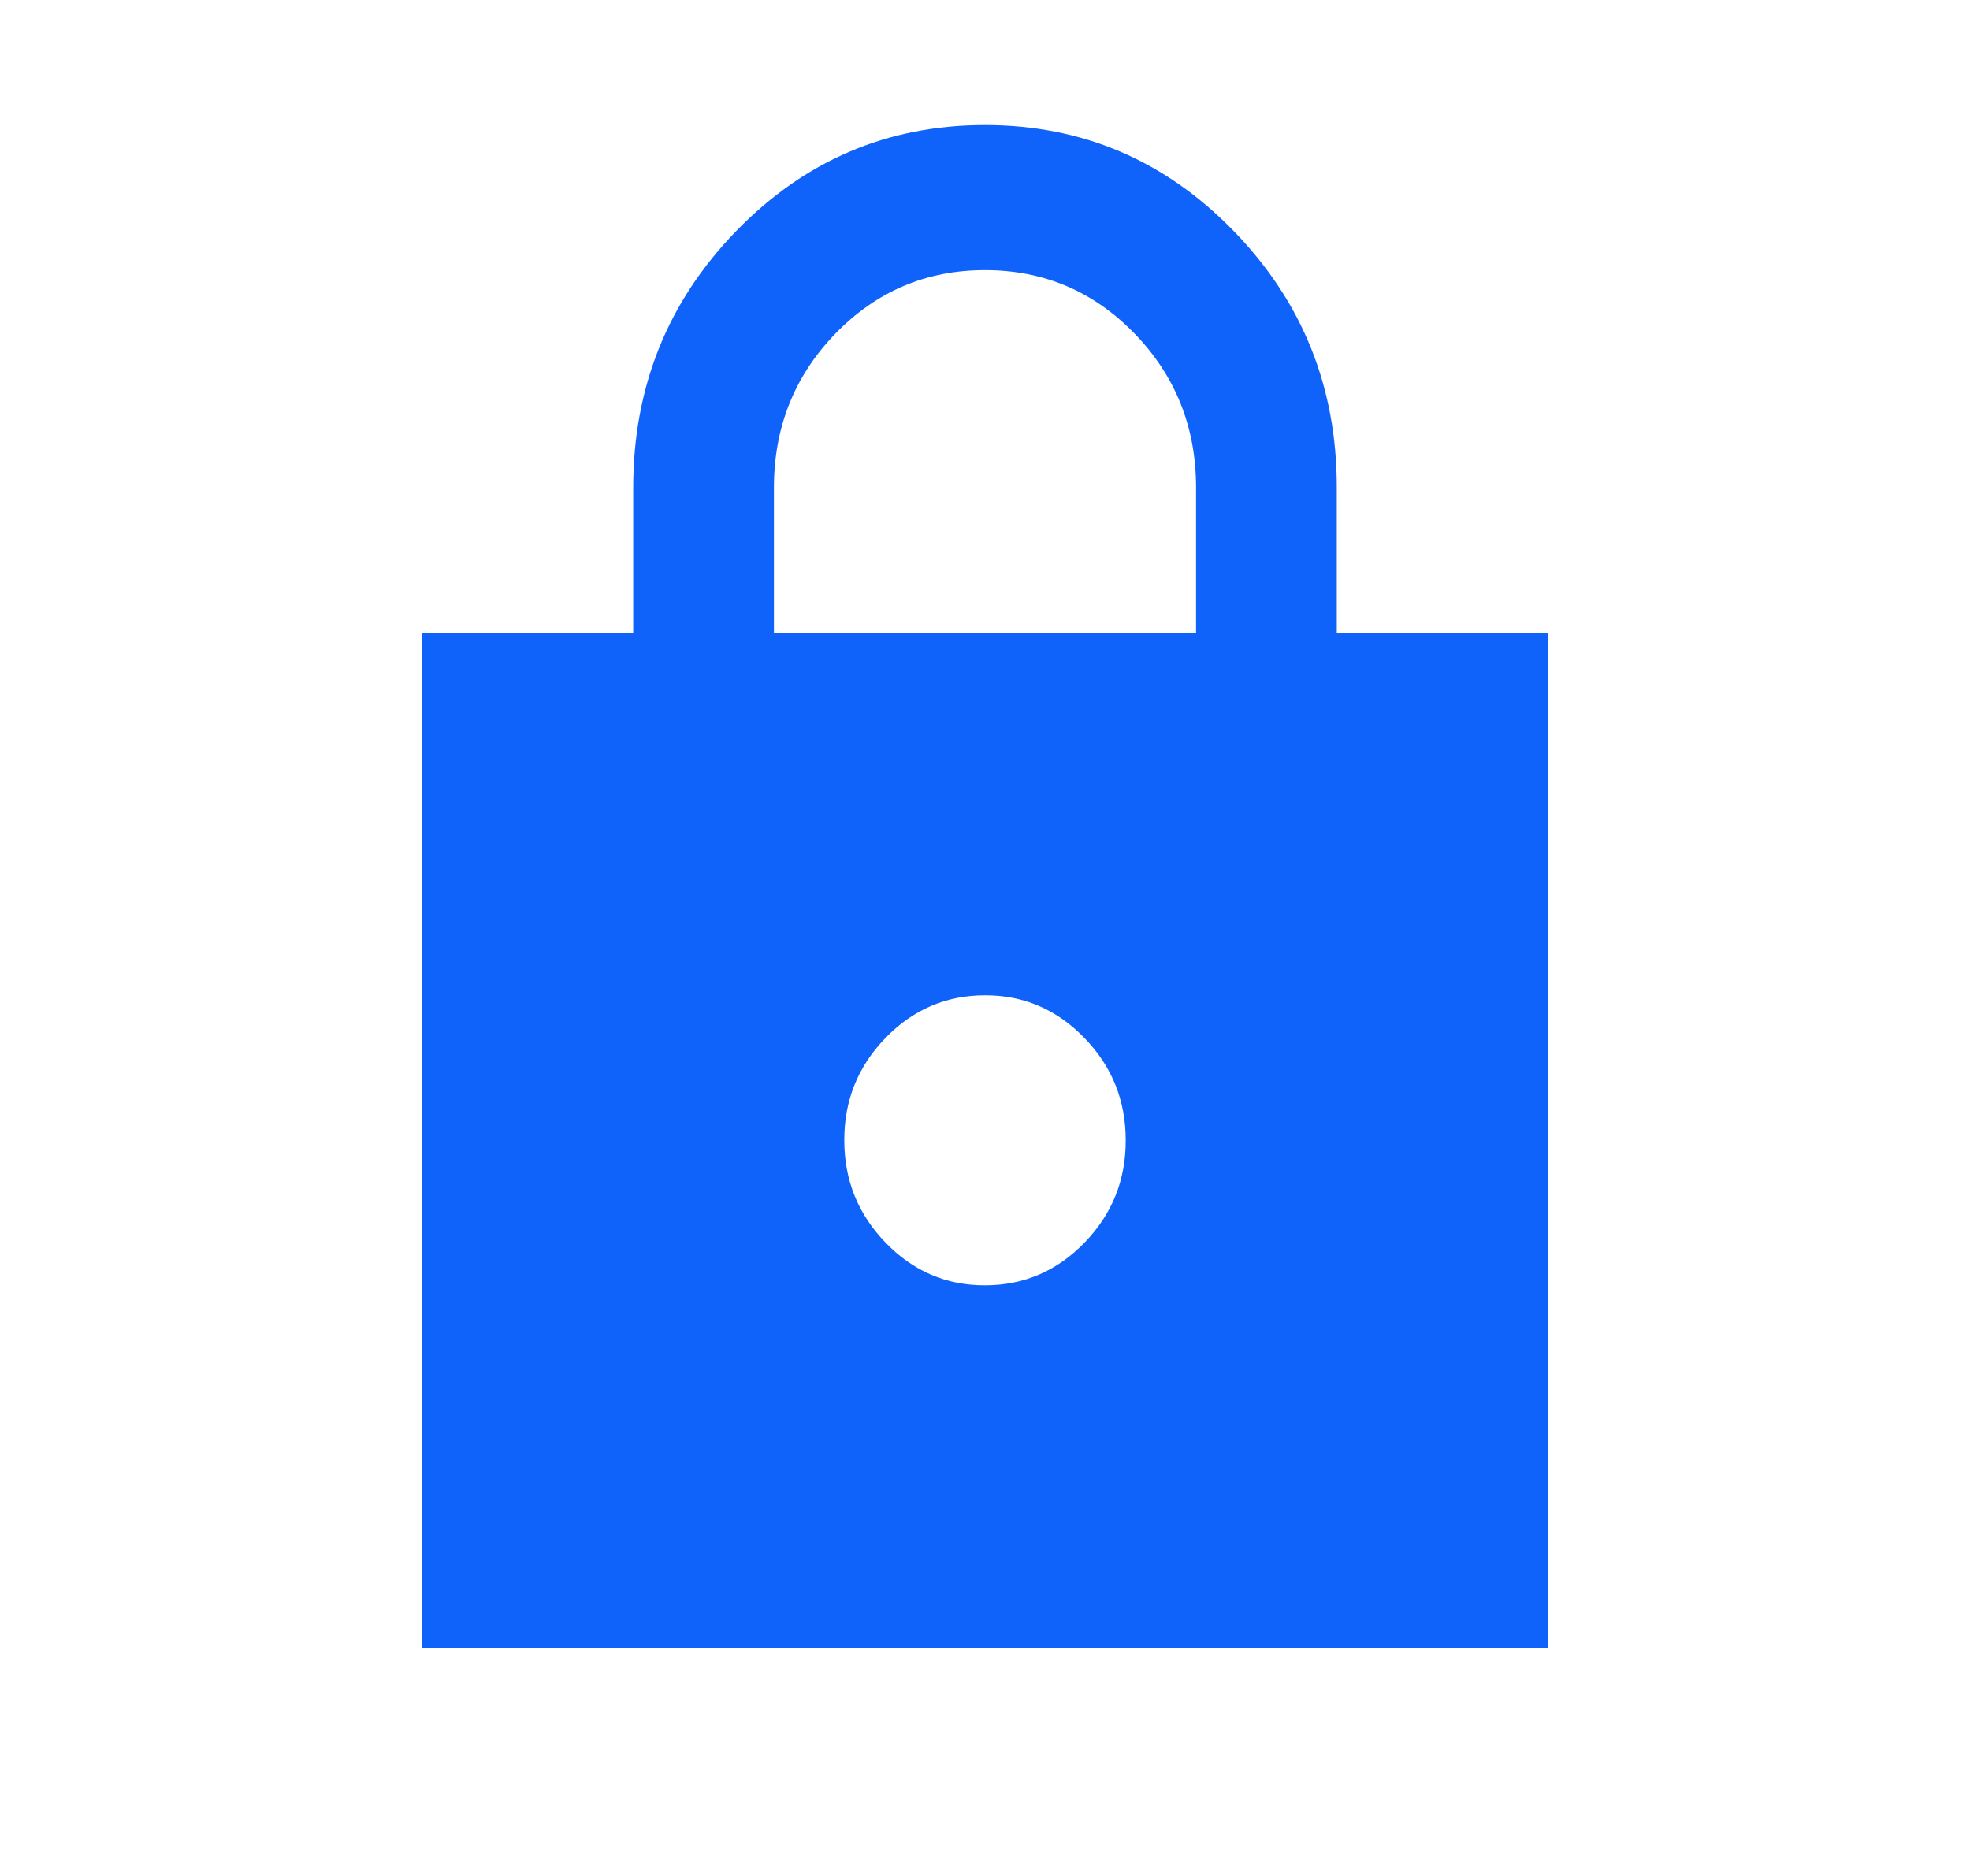 <svg width="21" height="20" viewBox="0 0 21 20" fill="none" xmlns="http://www.w3.org/2000/svg">
<path d="M4.5 17.569V6.745H6.75V5.199C6.75 4.13 7.116 3.218 7.847 2.464C8.579 1.71 9.463 1.333 10.5 1.333C11.537 1.333 12.422 1.711 13.153 2.465C13.885 3.219 14.251 4.13 14.25 5.199V6.745H16.5V17.569H4.5ZM8.25 6.745H12.75V5.199C12.75 4.555 12.531 4.007 12.094 3.556C11.656 3.105 11.125 2.88 10.5 2.88C9.875 2.88 9.344 3.105 8.906 3.556C8.469 4.007 8.25 4.555 8.25 5.199V6.745ZM10.5 13.703C10.912 13.703 11.266 13.552 11.56 13.249C11.854 12.946 12.001 12.582 12 12.157C12 11.732 11.853 11.368 11.559 11.065C11.265 10.762 10.912 10.61 10.5 10.611C10.088 10.611 9.734 10.762 9.44 11.065C9.146 11.368 8.999 11.732 9 12.157C9 12.582 9.147 12.946 9.441 13.249C9.735 13.553 10.088 13.704 10.5 13.703Z" fill="#0F63FB"/>
</svg>
